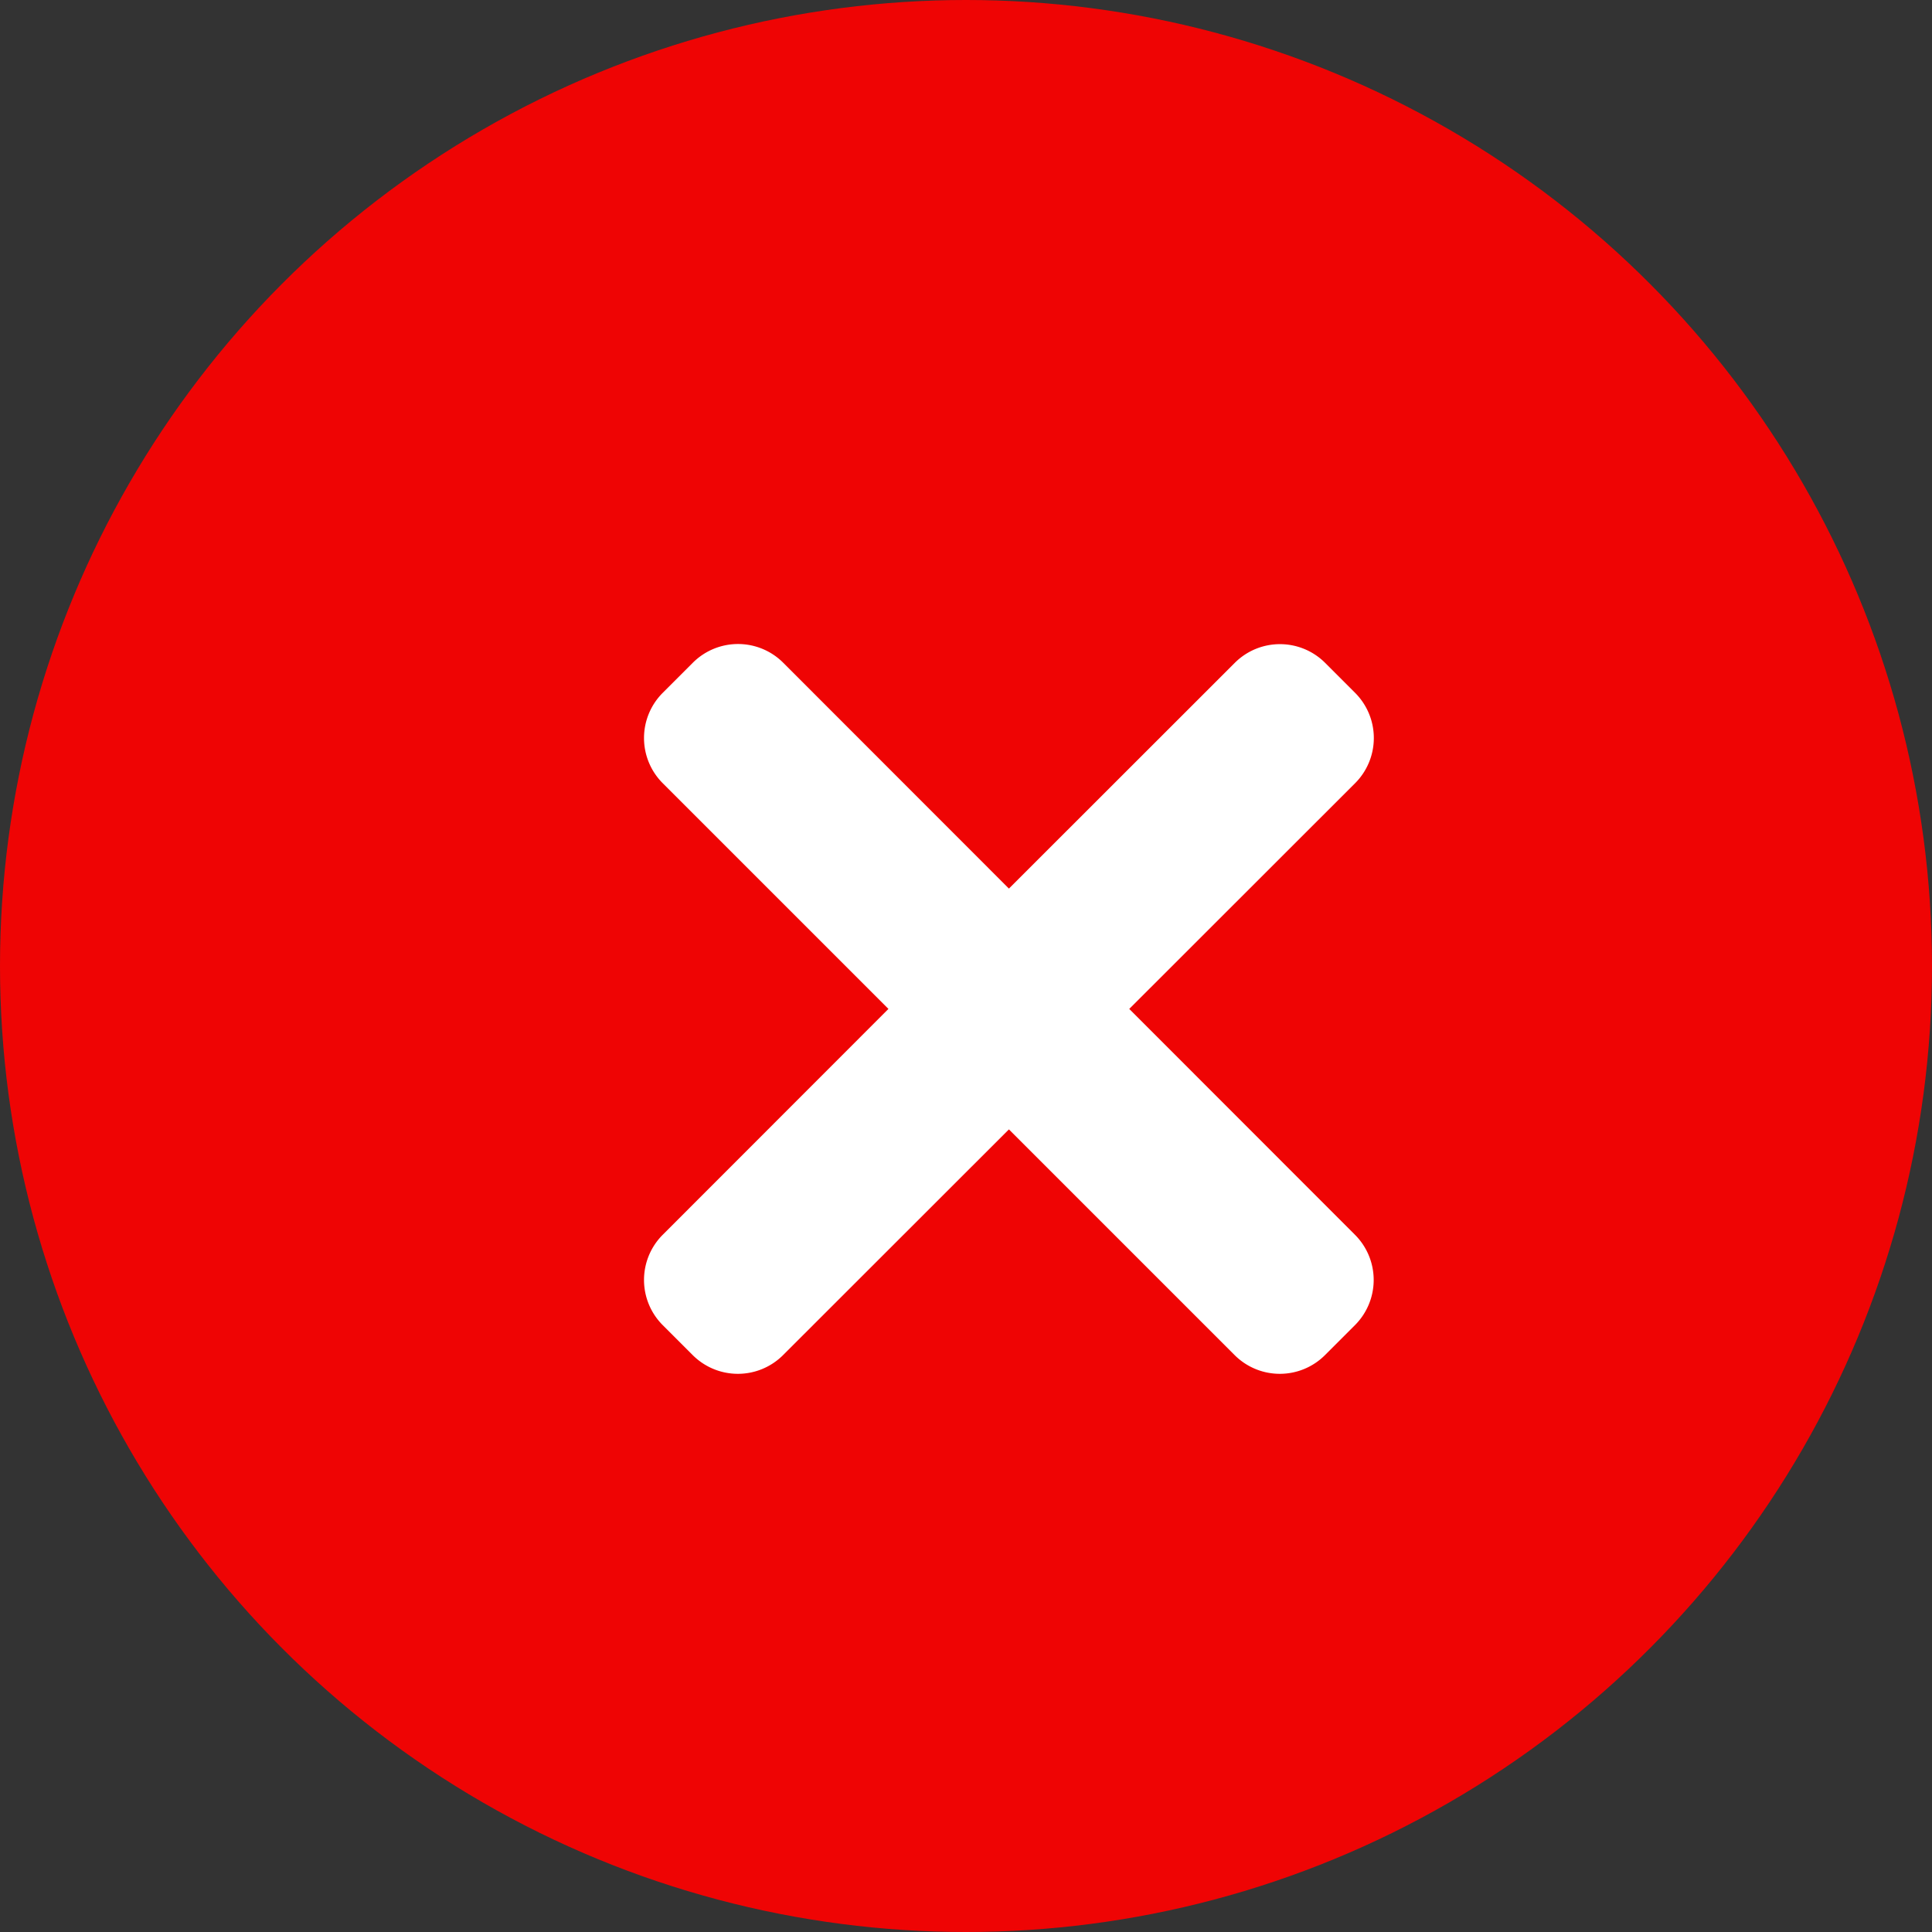 <svg xmlns="http://www.w3.org/2000/svg" width="14" height="14" viewBox="0 0 14 14">
  <rect x="0" y="0" width="14" height="14" fill="#333333" stroke="none"/>
  <g id="un-verified" transform="translate(-170 -155)">
    <circle id="Ellipse_36" data-name="Ellipse 36" cx="7" cy="7" r="7" transform="translate(170 155)" fill="#ef0404"/>
    <path id="close" d="M3.517,2.644,5.154,1.008a.463.463,0,0,0,0-.654L4.936.136a.463.463,0,0,0-.654,0L2.645,1.772,1.009.135a.463.463,0,0,0-.654,0L.136.354a.463.463,0,0,0,0,.654L1.772,2.644.136,4.281a.463.463,0,0,0,0,.654l.218.218a.463.463,0,0,0,.654,0L2.645,3.517,4.281,5.153a.463.463,0,0,0,.654,0l.218-.218a.463.463,0,0,0,0-.654Zm0,0" transform="translate(174.666 159.667)" fill="#fff"/>
  </g>
</svg>
